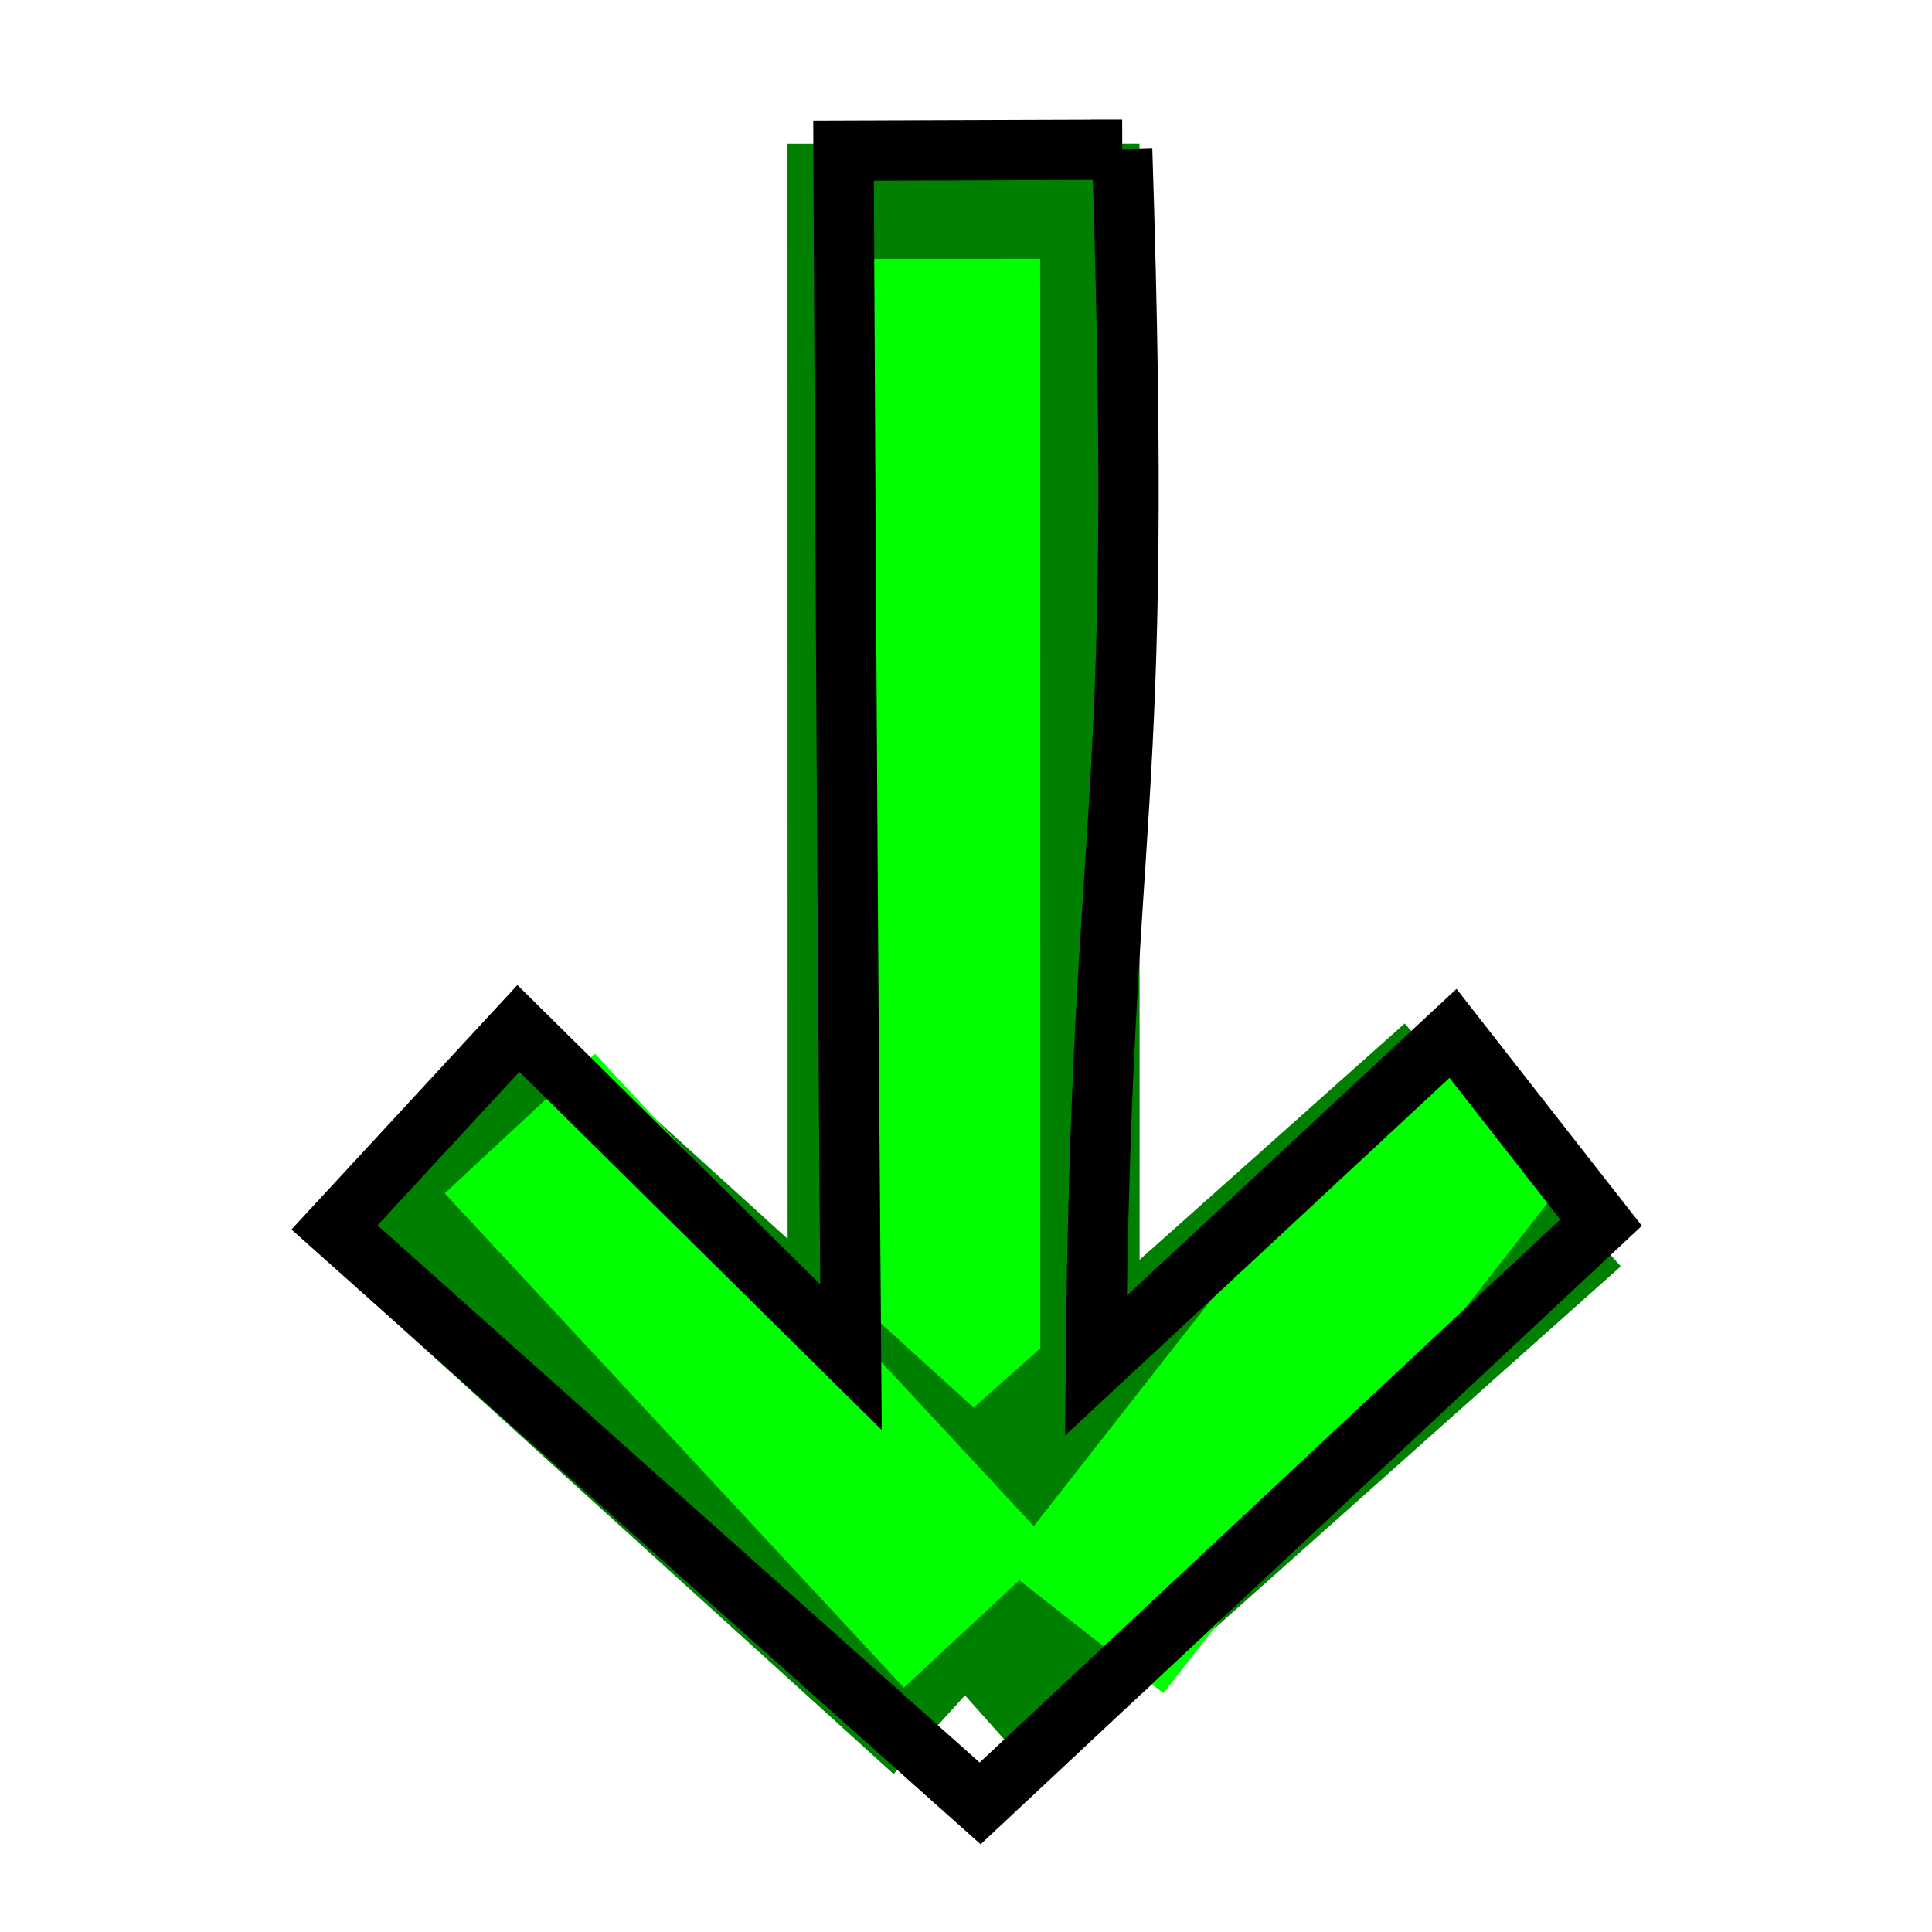 <?xml version="1.0" encoding="UTF-8" standalone="no"?>
<!-- Created with Inkscape (http://www.inkscape.org/) -->

<svg
   xmlns:dc="http://purl.org/dc/elements/1.1/"
   xmlns:cc="http://creativecommons.org/ns#"
   xmlns:rdf="http://www.w3.org/1999/02/22-rdf-syntax-ns#"
   xmlns:svg="http://www.w3.org/2000/svg"
   xmlns="http://www.w3.org/2000/svg"
   xmlns:xlink="http://www.w3.org/1999/xlink"
   xmlns:sodipodi="http://sodipodi.sourceforge.net/DTD/sodipodi-0.dtd"
   xmlns:inkscape="http://www.inkscape.org/namespaces/inkscape"
   width="32"
   height="32"
   id="svg3885"
   version="1.1"
   inkscape:version="0.91 r13725"
   sodipodi:docname="down.svg"
   inkscape:export-filename="/home/rod/Desktop/a.png"
   inkscape:export-xdpi="90"
   inkscape:export-ydpi="90">
  <defs
     id="defs3887">
    <linearGradient
       inkscape:collect="always"
       id="linearGradient4213">
      <stop
         style="stop-color:#000080;stop-opacity:1"
         offset="0"
         id="stop4215" />
      <stop
         style="stop-color:#0000ff;stop-opacity:0;"
         offset="1"
         id="stop4217" />
    </linearGradient>
    <linearGradient
       inkscape:collect="always"
       id="linearGradient3810">
      <stop
         style="stop-color:#0000ff;stop-opacity:1;"
         offset="0"
         id="stop3812" />
      <stop
         style="stop-color:#0000ff;stop-opacity:0;"
         offset="1"
         id="stop3814" />
    </linearGradient>
    <linearGradient
       inkscape:collect="always"
       xlink:href="#linearGradient3810"
       id="linearGradient3816"
       x1="20.598"
       y1="21.365"
       x2="20.261"
       y2="-5.079"
       gradientUnits="userSpaceOnUse" />
    <linearGradient
       inkscape:collect="always"
       xlink:href="#linearGradient3810-1"
       id="linearGradient3816-7"
       x1="20.598"
       y1="21.365"
       x2="20.261"
       y2="-5.079"
       gradientUnits="userSpaceOnUse" />
    <linearGradient
       inkscape:collect="always"
       id="linearGradient3810-1">
      <stop
         style="stop-color:#0000ff;stop-opacity:1;"
         offset="0"
         id="stop3812-5" />
      <stop
         style="stop-color:#0000ff;stop-opacity:0;"
         offset="1"
         id="stop3814-7" />
    </linearGradient>
    <linearGradient
       gradientTransform="matrix(1,0,0,-1,-0.095,41.68)"
       y2="-5.079"
       x2="20.261"
       y1="21.365"
       x1="20.598"
       gradientUnits="userSpaceOnUse"
       id="linearGradient3833"
       xlink:href="#linearGradient3810-1"
       inkscape:collect="always" />
    <linearGradient
       inkscape:collect="always"
       xlink:href="#linearGradient3810"
       id="linearGradient3943"
       gradientUnits="userSpaceOnUse"
       x1="20.598"
       y1="21.365"
       x2="20.261"
       y2="-5.079" />
    <linearGradient
       inkscape:collect="always"
       xlink:href="#linearGradient3810-1"
       id="linearGradient3945"
       gradientUnits="userSpaceOnUse"
       gradientTransform="matrix(1,0,0,-1,-0.095,41.68)"
       x1="20.598"
       y1="21.365"
       x2="20.261"
       y2="-5.079" />
    <linearGradient
       inkscape:collect="always"
       xlink:href="#linearGradient3810"
       id="linearGradient3951"
       gradientUnits="userSpaceOnUse"
       x1="20.598"
       y1="21.365"
       x2="20.261"
       y2="-5.079" />
    <linearGradient
       inkscape:collect="always"
       xlink:href="#linearGradient3810-1"
       id="linearGradient3953"
       gradientUnits="userSpaceOnUse"
       gradientTransform="matrix(1,0,0,-1,-0.095,41.68)"
       x1="20.598"
       y1="21.365"
       x2="20.261"
       y2="-5.079" />
    <filter
       inkscape:collect="always"
       id="filter3970"
       color-interpolation-filters="sRGB">
      <feGaussianBlur
         inkscape:collect="always"
         stdDeviation="0.421"
         id="feGaussianBlur3972" />
    </filter>
    <linearGradient
       inkscape:collect="always"
       xlink:href="#linearGradient4213"
       id="linearGradient4219"
       x1="9.704"
       y1="12.296"
       x2="37.317"
       y2="2.476"
       gradientUnits="userSpaceOnUse"
       gradientTransform="translate(0.811,-1.622)" />
    <filter
       inkscape:collect="always"
       id="filter3829"
       x="-0.094"
       width="1.188"
       y="-0.431"
       height="1.862"
       color-interpolation-filters="sRGB">
      <feGaussianBlur
         inkscape:collect="always"
         stdDeviation="1.047"
         id="feGaussianBlur3831" />
    </filter>
    <filter
       style="color-interpolation-filters:sRGB"
       inkscape:collect="always"
       id="filter3829-3"
       x="-0.094"
       width="1.188"
       y="-0.431"
       height="1.862">
      <feGaussianBlur
         inkscape:collect="always"
         stdDeviation="1.047"
         id="feGaussianBlur3831-8" />
    </filter>
    <filter
       style="color-interpolation-filters:sRGB"
       inkscape:collect="always"
       id="filter3970-4">
      <feGaussianBlur
         inkscape:collect="always"
         stdDeviation="0.421"
         id="feGaussianBlur3972-0" />
    </filter>
    <filter
       style="color-interpolation-filters:sRGB"
       inkscape:collect="always"
       id="filter3829-3-4"
       x="-0.094"
       width="1.188"
       y="-0.431"
       height="1.862">
      <feGaussianBlur
         inkscape:collect="always"
         stdDeviation="1.047"
         id="feGaussianBlur3831-8-6" />
    </filter>
    <filter
       style="color-interpolation-filters:sRGB"
       inkscape:collect="always"
       id="filter3970-7">
      <feGaussianBlur
         inkscape:collect="always"
         stdDeviation="0.421"
         id="feGaussianBlur3972-2" />
    </filter>
  </defs>
  <sodipodi:namedview
     id="base"
     pagecolor="#ffffff"
     bordercolor="#666666"
     borderopacity="1.0"
     inkscape:pageopacity="0"
     inkscape:pageshadow="2"
     inkscape:zoom="3.922503"
     inkscape:cx="17.747066"
     inkscape:cy="9.7653938"
     inkscape:current-layer="g3957"
     showgrid="true"
     inkscape:grid-bbox="true"
     inkscape:document-units="px"
     inkscape:window-width="1356"
     inkscape:window-height="882"
     inkscape:window-x="117"
     inkscape:window-y="49"
     inkscape:window-maximized="0" />
  <g
     id="layer1"
     inkscape:label="Layer 1"
     inkscape:groupmode="layer"
     transform="translate(0,-16)">
    <g
       id="g3957"
       style="filter:url(#filter3970)"
       transform="translate(4.932,7.351)">
      <rect
         style="fill:#008000;fill-rule:evenodd;stroke:none"
         id="rect3009-1"
         width="24.44"
         height="5.83"
         x="11.028"
         y="-13.94"
         transform="matrix(1.1566442e-4,1,-1,9.6961251e-5,0,0)" />
      <g
         id="g4185">
        <rect
           transform="matrix(9.3116174e-5,0.879,-0.555,5.8737844e-5,20.782,6.264)"
           style="fill:#00ff00;fill-rule:evenodd;stroke:none;filter:url(#filter3829)"
           id="rect3009-1-4"
           width="26.694"
           height="5.83"
           x="7.589"
           y="15.291" />
      </g>
      <rect
         style="fill:#008000;fill-rule:evenodd;stroke:none;filter:url(#filter3970)"
         id="rect3009-1-7"
         width="26.694"
         height="5.83"
         x="0.001"
         y="-5.83"
         transform="matrix(-0.359,0.32,-0.614,-0.69,18.334,25.601)" />
      <rect
         style="fill:#008000;fill-rule:evenodd;stroke:none;filter:url(#filter3970-7)"
         id="rect3009-1-7-1"
         width="26.694"
         height="5.83"
         x="0.001"
         y="-5.83"
         transform="matrix(0.356,0.323,-0.621,0.684,0.365,29.41)" />
      <g
         transform="matrix(0.826,0.648,-0.294,0.375,14.88,15.075)"
         style="filter:url(#filter3970)"
         id="g4185-5">
        <rect
           transform="matrix(9.3116174e-5,0.879,-0.555,5.8737844e-5,20.782,6.264)"
           style="fill:#00ff00;fill-rule:evenodd;stroke:none;filter:url(#filter3829-3)"
           id="rect3009-1-4-7"
           width="26.694"
           height="5.83"
           x="7.589"
           y="15.291" />
      </g>
      <g
         transform="matrix(0.769,-0.715,0.324,0.349,-8.725,30.378)"
         style="filter:url(#filter3970-4)"
         id="g4185-5-3"
         inkscape:transform-center-x="-5.9273374"
         inkscape:transform-center-y="0.31867382">
        <rect
           transform="matrix(9.3116174e-5,0.879,-0.555,5.8737844e-5,20.782,6.264)"
           style="fill:#00ff00;fill-rule:evenodd;stroke:none;filter:url(#filter3829-3-4)"
           id="rect3009-1-4-7-5"
           width="26.694"
           height="5.83"
           x="7.589"
           y="15.291" />
      </g>
      <path
         style="fill:none;stroke:#000000;stroke-width:1px;stroke-linecap:butt;stroke-linejoin:miter;stroke-opacity:1"
         d="m 13.655,11.126 -4.615,0.016 c 0,0 0.038,9.248 0.123,19.986 L 3.654,25.683 0.608,28.979 11.302,38.519 21.586,28.9 19.134,25.765 13.219,31.268 c 0.086,-9.579 0.806,-8.701 0.435,-20.142 z"
         id="path3797"
         inkscape:connector-curvature="0"
         sodipodi:nodetypes="cccccccccc" />
    </g>
  </g>
</svg>

